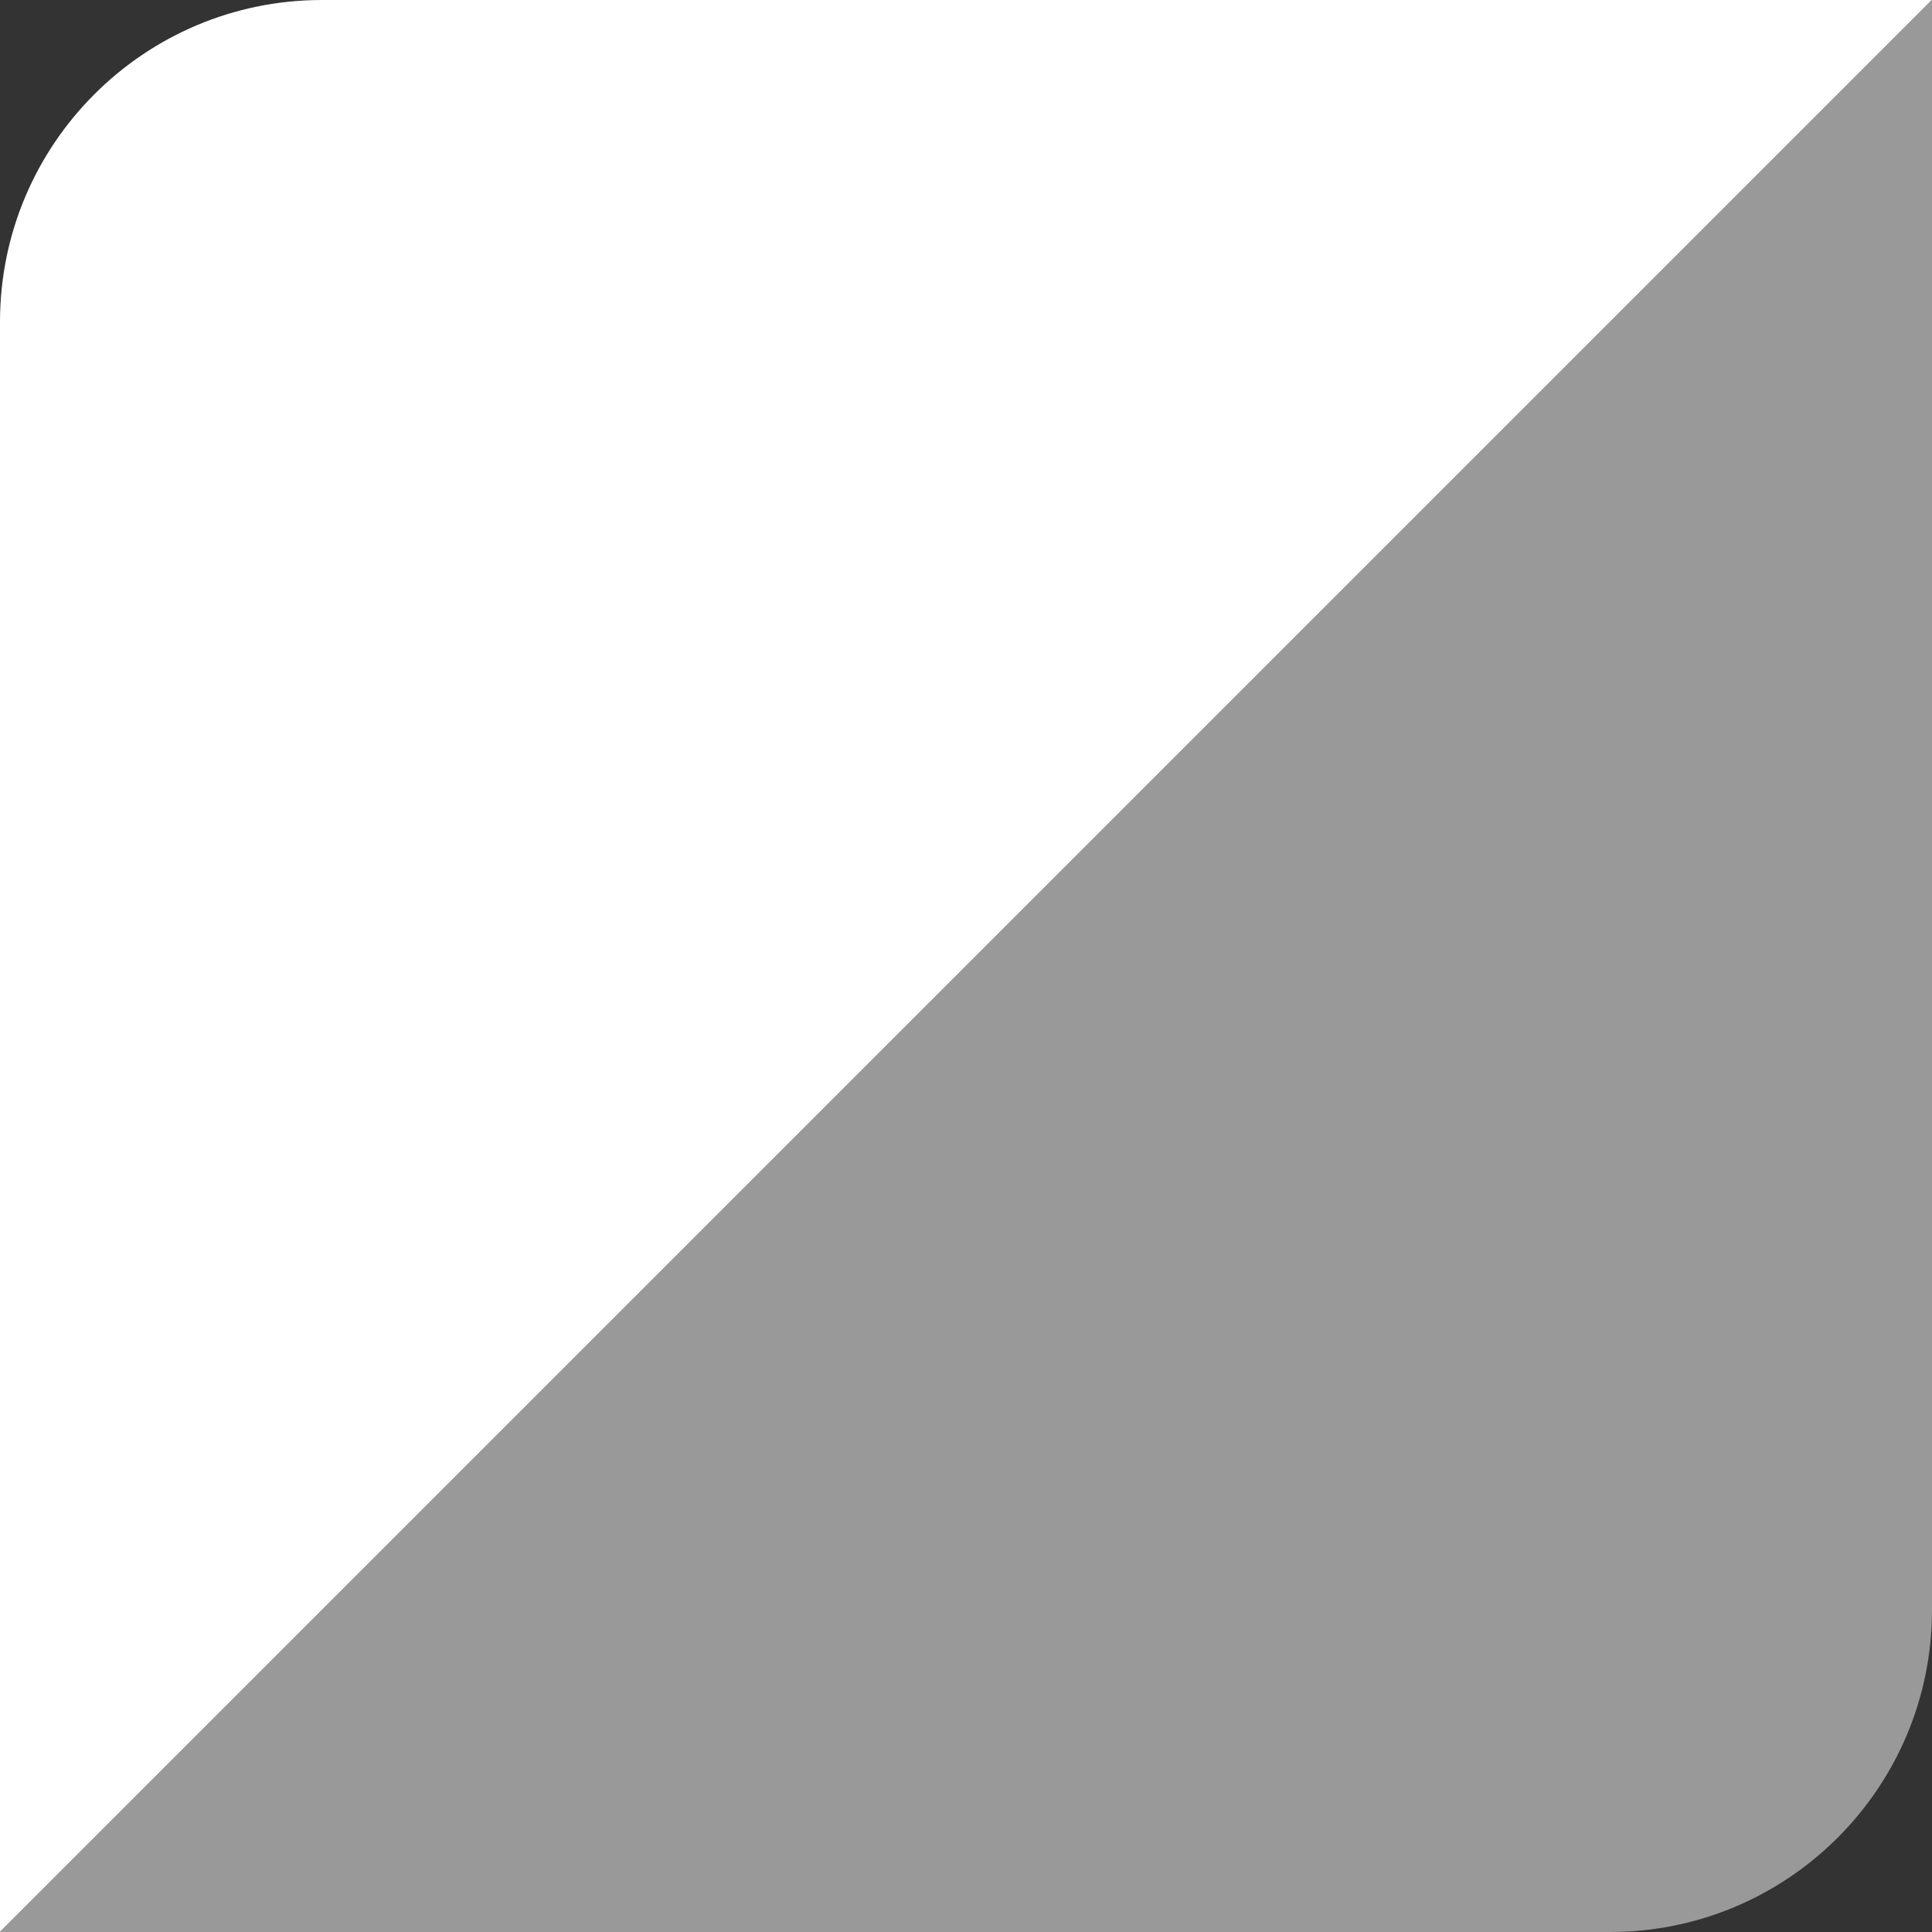 <svg width="24" height="24" viewBox="0 0 24 24" fill="none" xmlns="http://www.w3.org/2000/svg">
<rect x="0" y="0" width="24" height="24" fill="#333333" stroke="none"/>
<path d="M0 4C0 1.791 1.791 0 4 0H24L12 12L0 24V4Z" fill="white"/>
<path d="M24 20C24 22.209 22.209 24 20 24L-1.90735e-06 24L12 12L24 1.90735e-06L24 20Z" fill="#999999"/>
</svg>